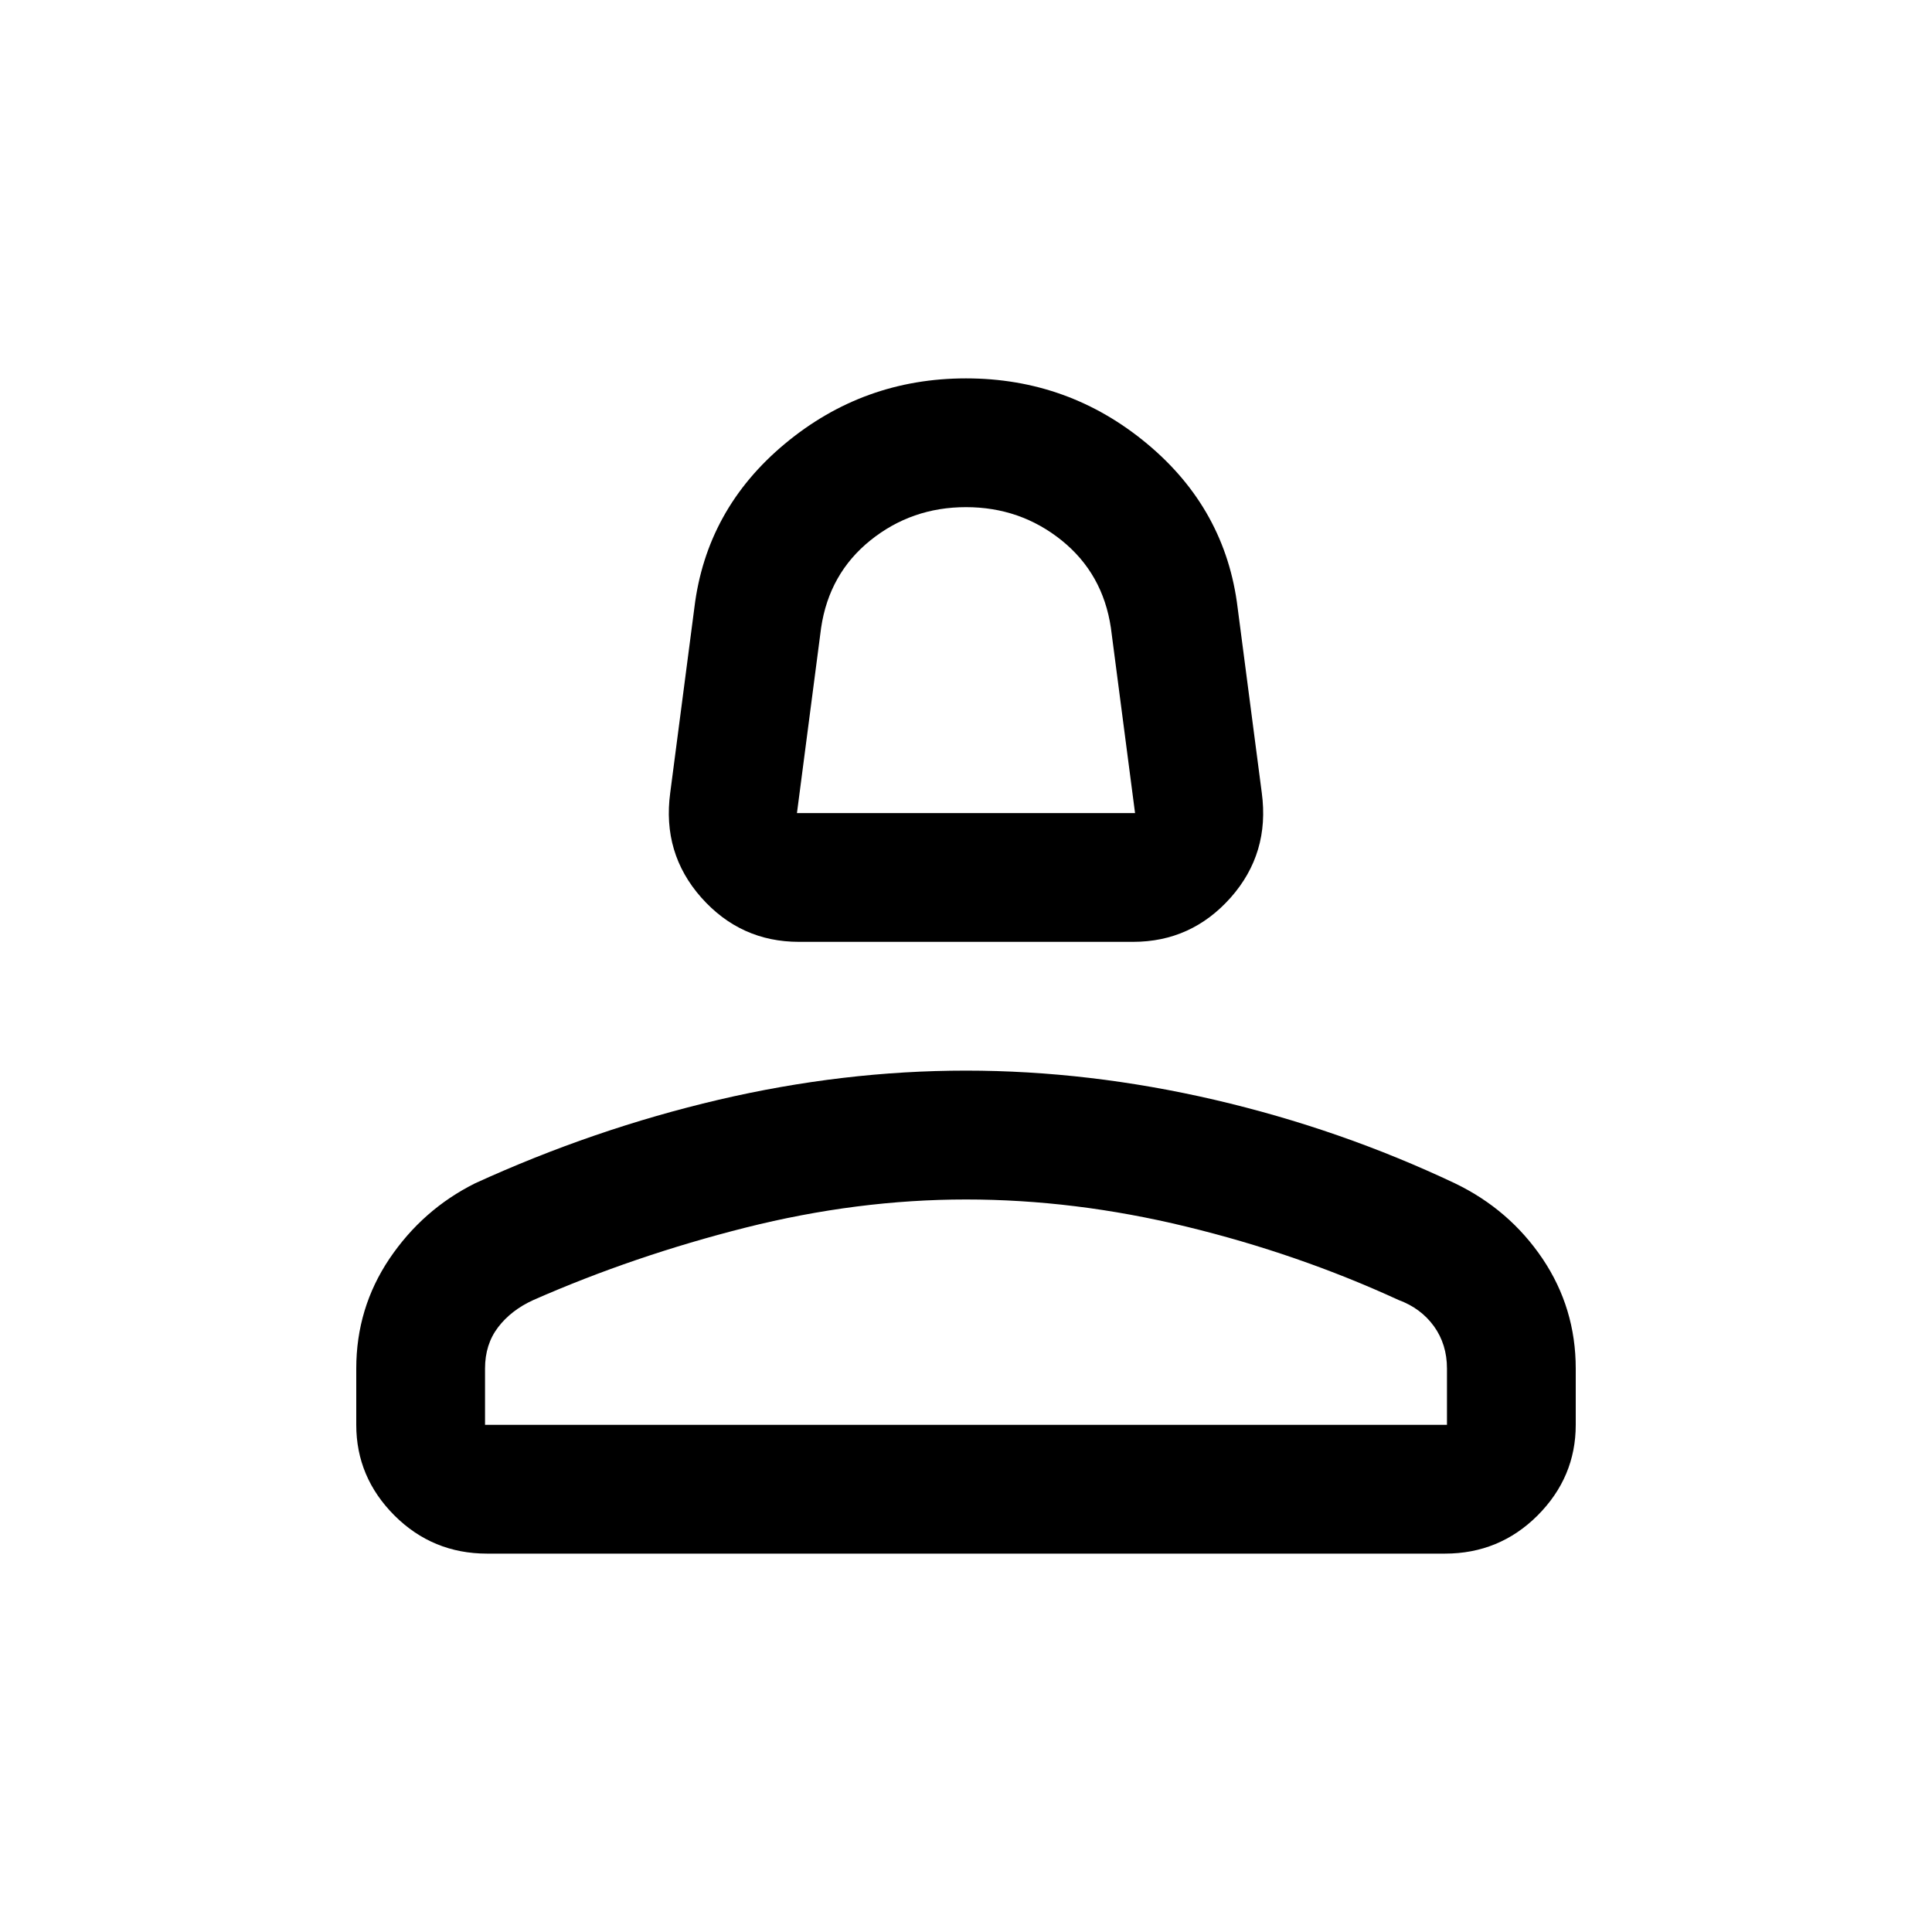 <svg xmlns="http://www.w3.org/2000/svg" height="20" width="20"><path d="M8.271 9.75q-.604 0-1.011-.458-.406-.459-.322-1.084l.25-1.916q.124-1.021.937-1.698.813-.677 1.875-.677t1.875.677q.813.677.937 1.698l.25 1.916q.084.625-.322 1.084-.407.458-1.011.458ZM8.25 8.417h3.5L11.5 6.5q-.083-.562-.51-.906-.428-.344-.99-.344t-.99.344q-.427.344-.51.906Zm-3.208 7.666q-.563 0-.959-.395-.395-.396-.395-.938v-.583q0-.625.343-1.136.344-.51.886-.781 1.229-.562 2.521-.865 1.291-.302 2.562-.302t2.573.302q1.302.303 2.489.865.563.271.907.781.343.511.343 1.136v.583q0 .542-.395.938-.396.395-.959.395Zm-.021-1.333h9.958v-.583q0-.25-.135-.438-.136-.187-.365-.271-1.041-.479-2.198-.76-1.156-.281-2.281-.281-1.125 0-2.281.291-1.157.292-2.198.75-.229.104-.365.282-.135.177-.135.427Zm4.979 0Zm0-6.333Z"/></svg>